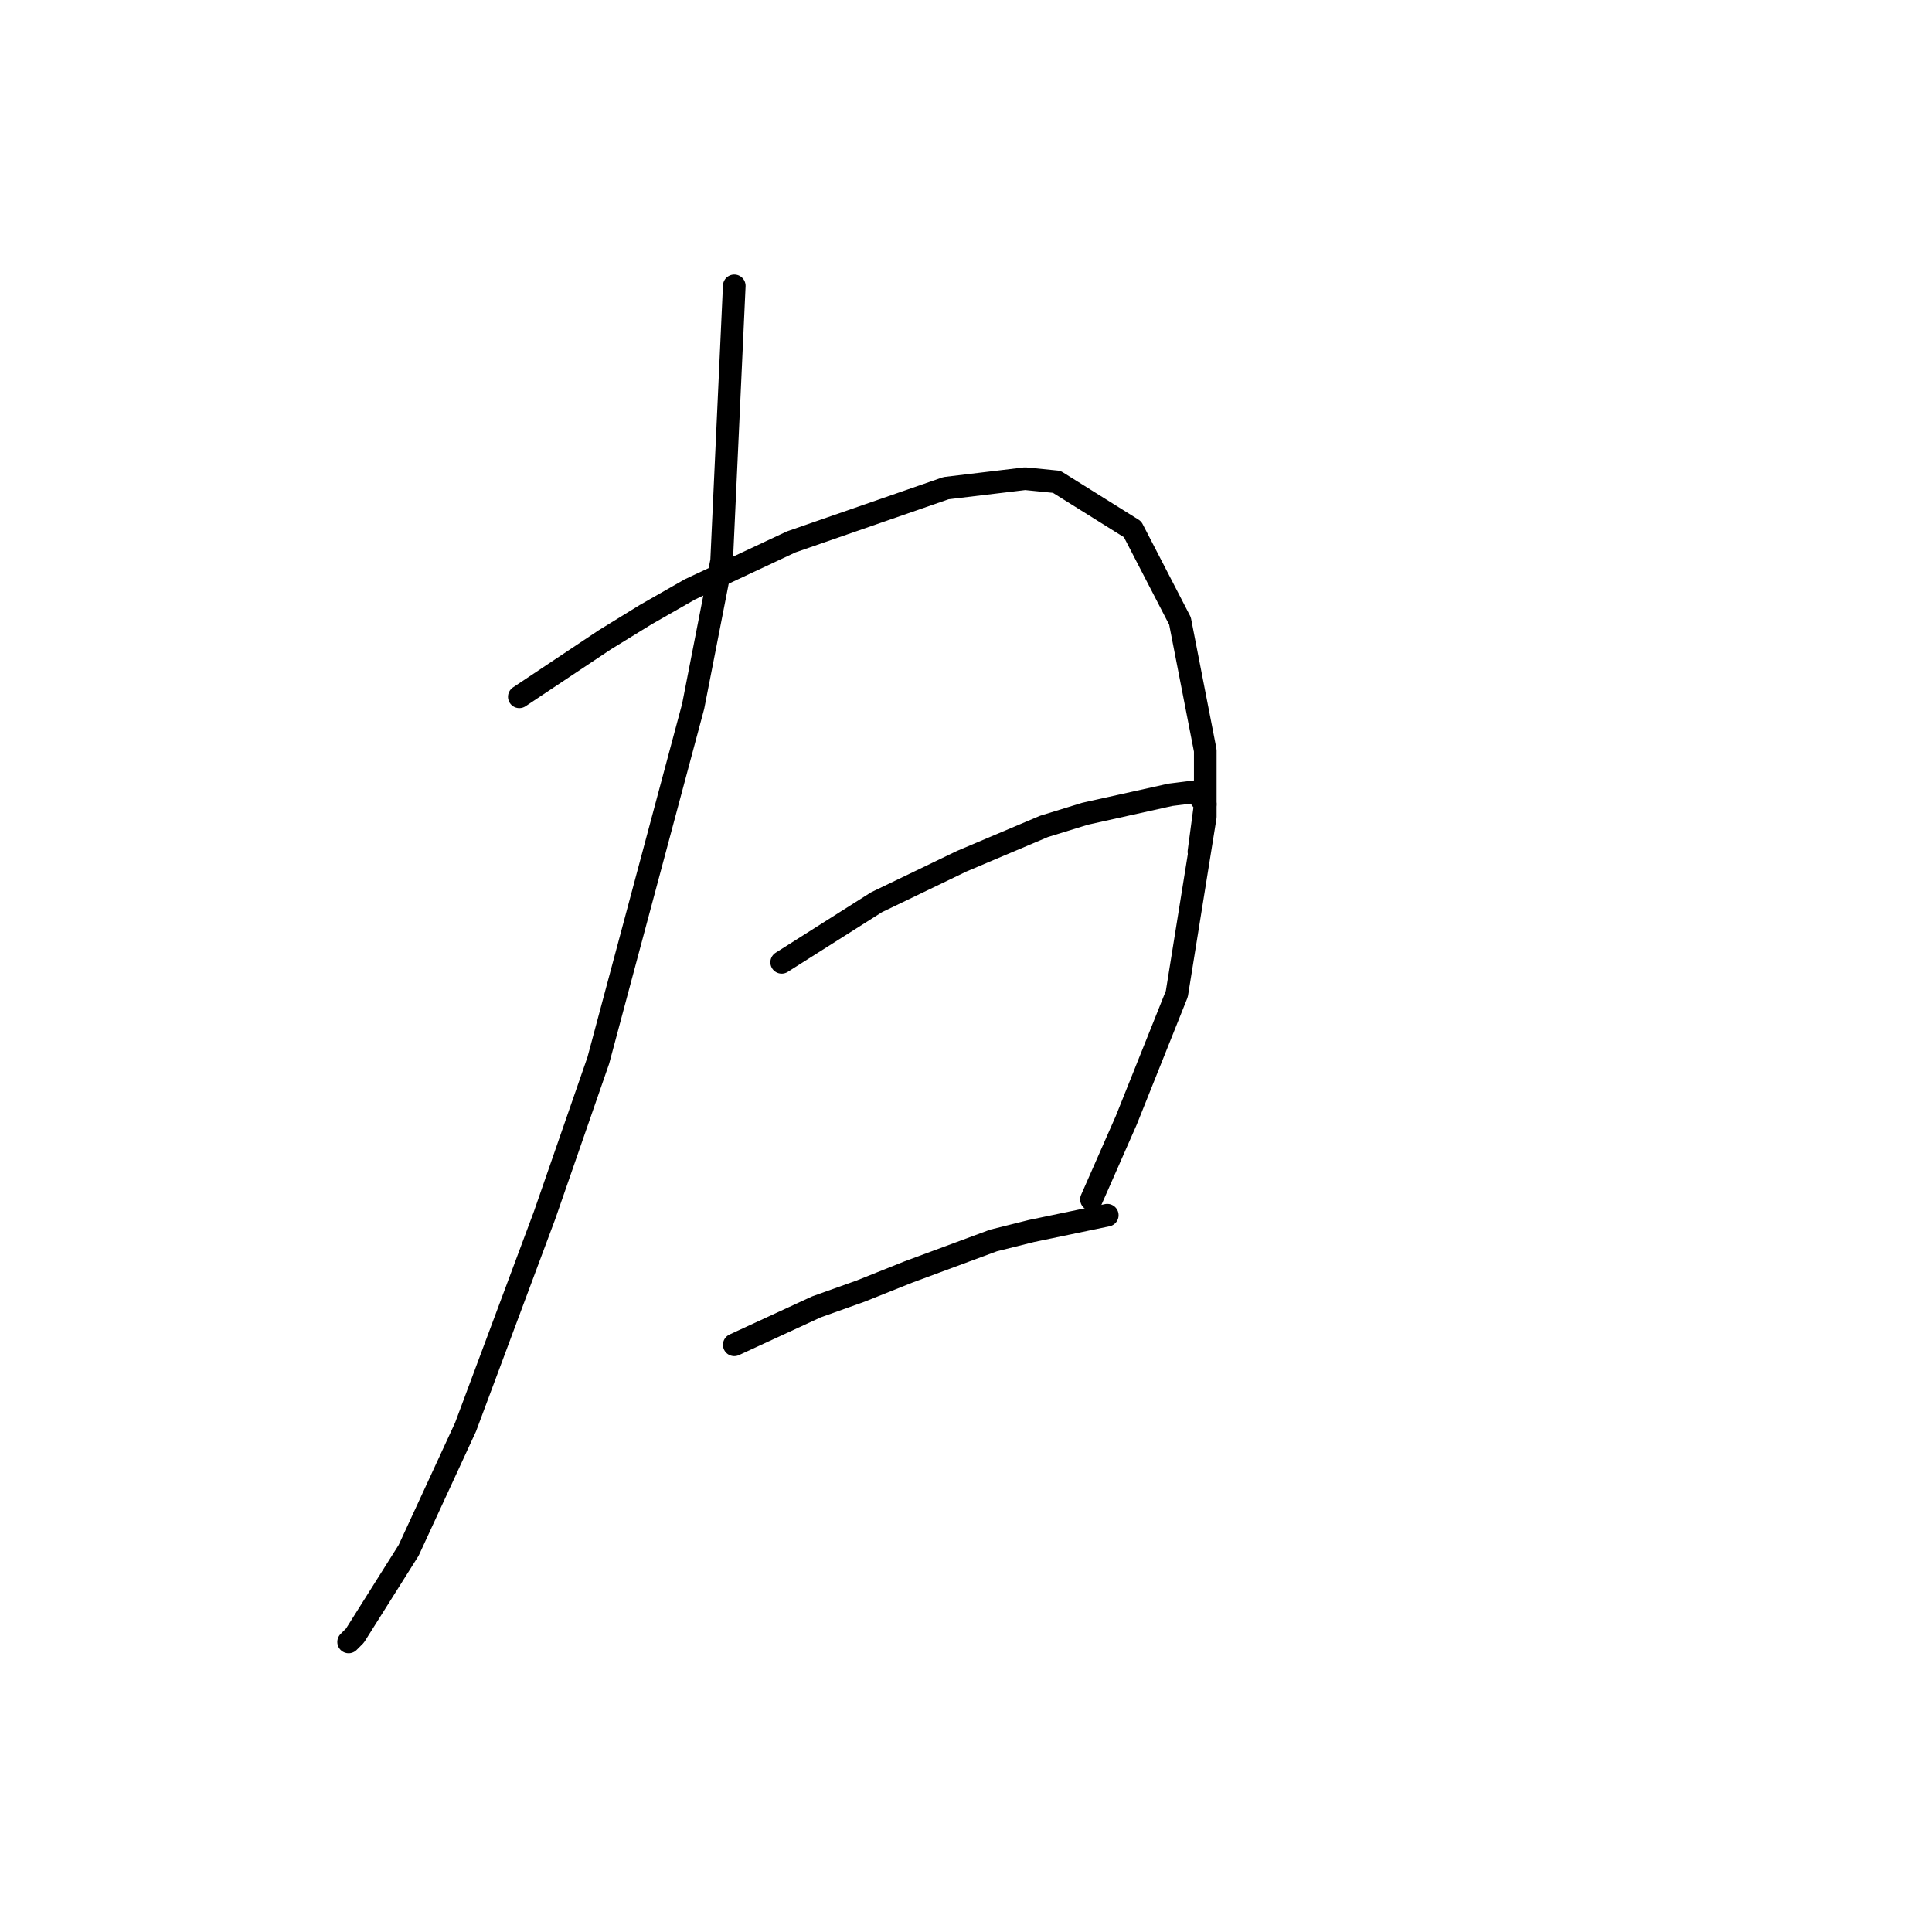<?xml version="1.0" standalone="no"?>
    <svg width="256" height="256" xmlns="http://www.w3.org/2000/svg" version="1.1">
    <polyline stroke="black" stroke-width="3" stroke-linecap="round" fill="transparent" stroke-linejoin="round" points="97.294 37.876 95.619 74.317 91.849 93.584 79.283 140.496 72.163 161.02 61.691 189.083 54.152 205.419 47.031 216.728 46.194 217.566 46.194 217.566 " />
        <polyline stroke="black" stroke-width="3" stroke-linecap="round" fill="transparent" stroke-linejoin="round" points="68.812 92.328 80.121 84.788 85.566 81.437 91.43 78.087 104.834 71.804 125.358 64.683 135.829 63.427 140.018 63.845 150.07 70.128 156.353 82.275 159.704 99.448 159.704 108.244 155.934 131.7 149.232 148.454 144.625 158.926 144.625 158.926 " />
        <polyline stroke="black" stroke-width="3" stroke-linecap="round" fill="transparent" stroke-linejoin="round" points="103.577 127.512 116.143 119.553 127.452 114.108 138.342 109.501 143.787 107.825 155.096 105.312 158.447 104.893 159.704 106.569 158.866 112.852 158.866 112.852 " />
        <polyline stroke="black" stroke-width="3" stroke-linecap="round" fill="transparent" stroke-linejoin="round" points="97.294 178.193 108.184 173.167 114.048 171.073 120.331 168.56 131.64 164.371 136.667 163.114 146.719 161.02 146.719 161.02 " />
        </svg>